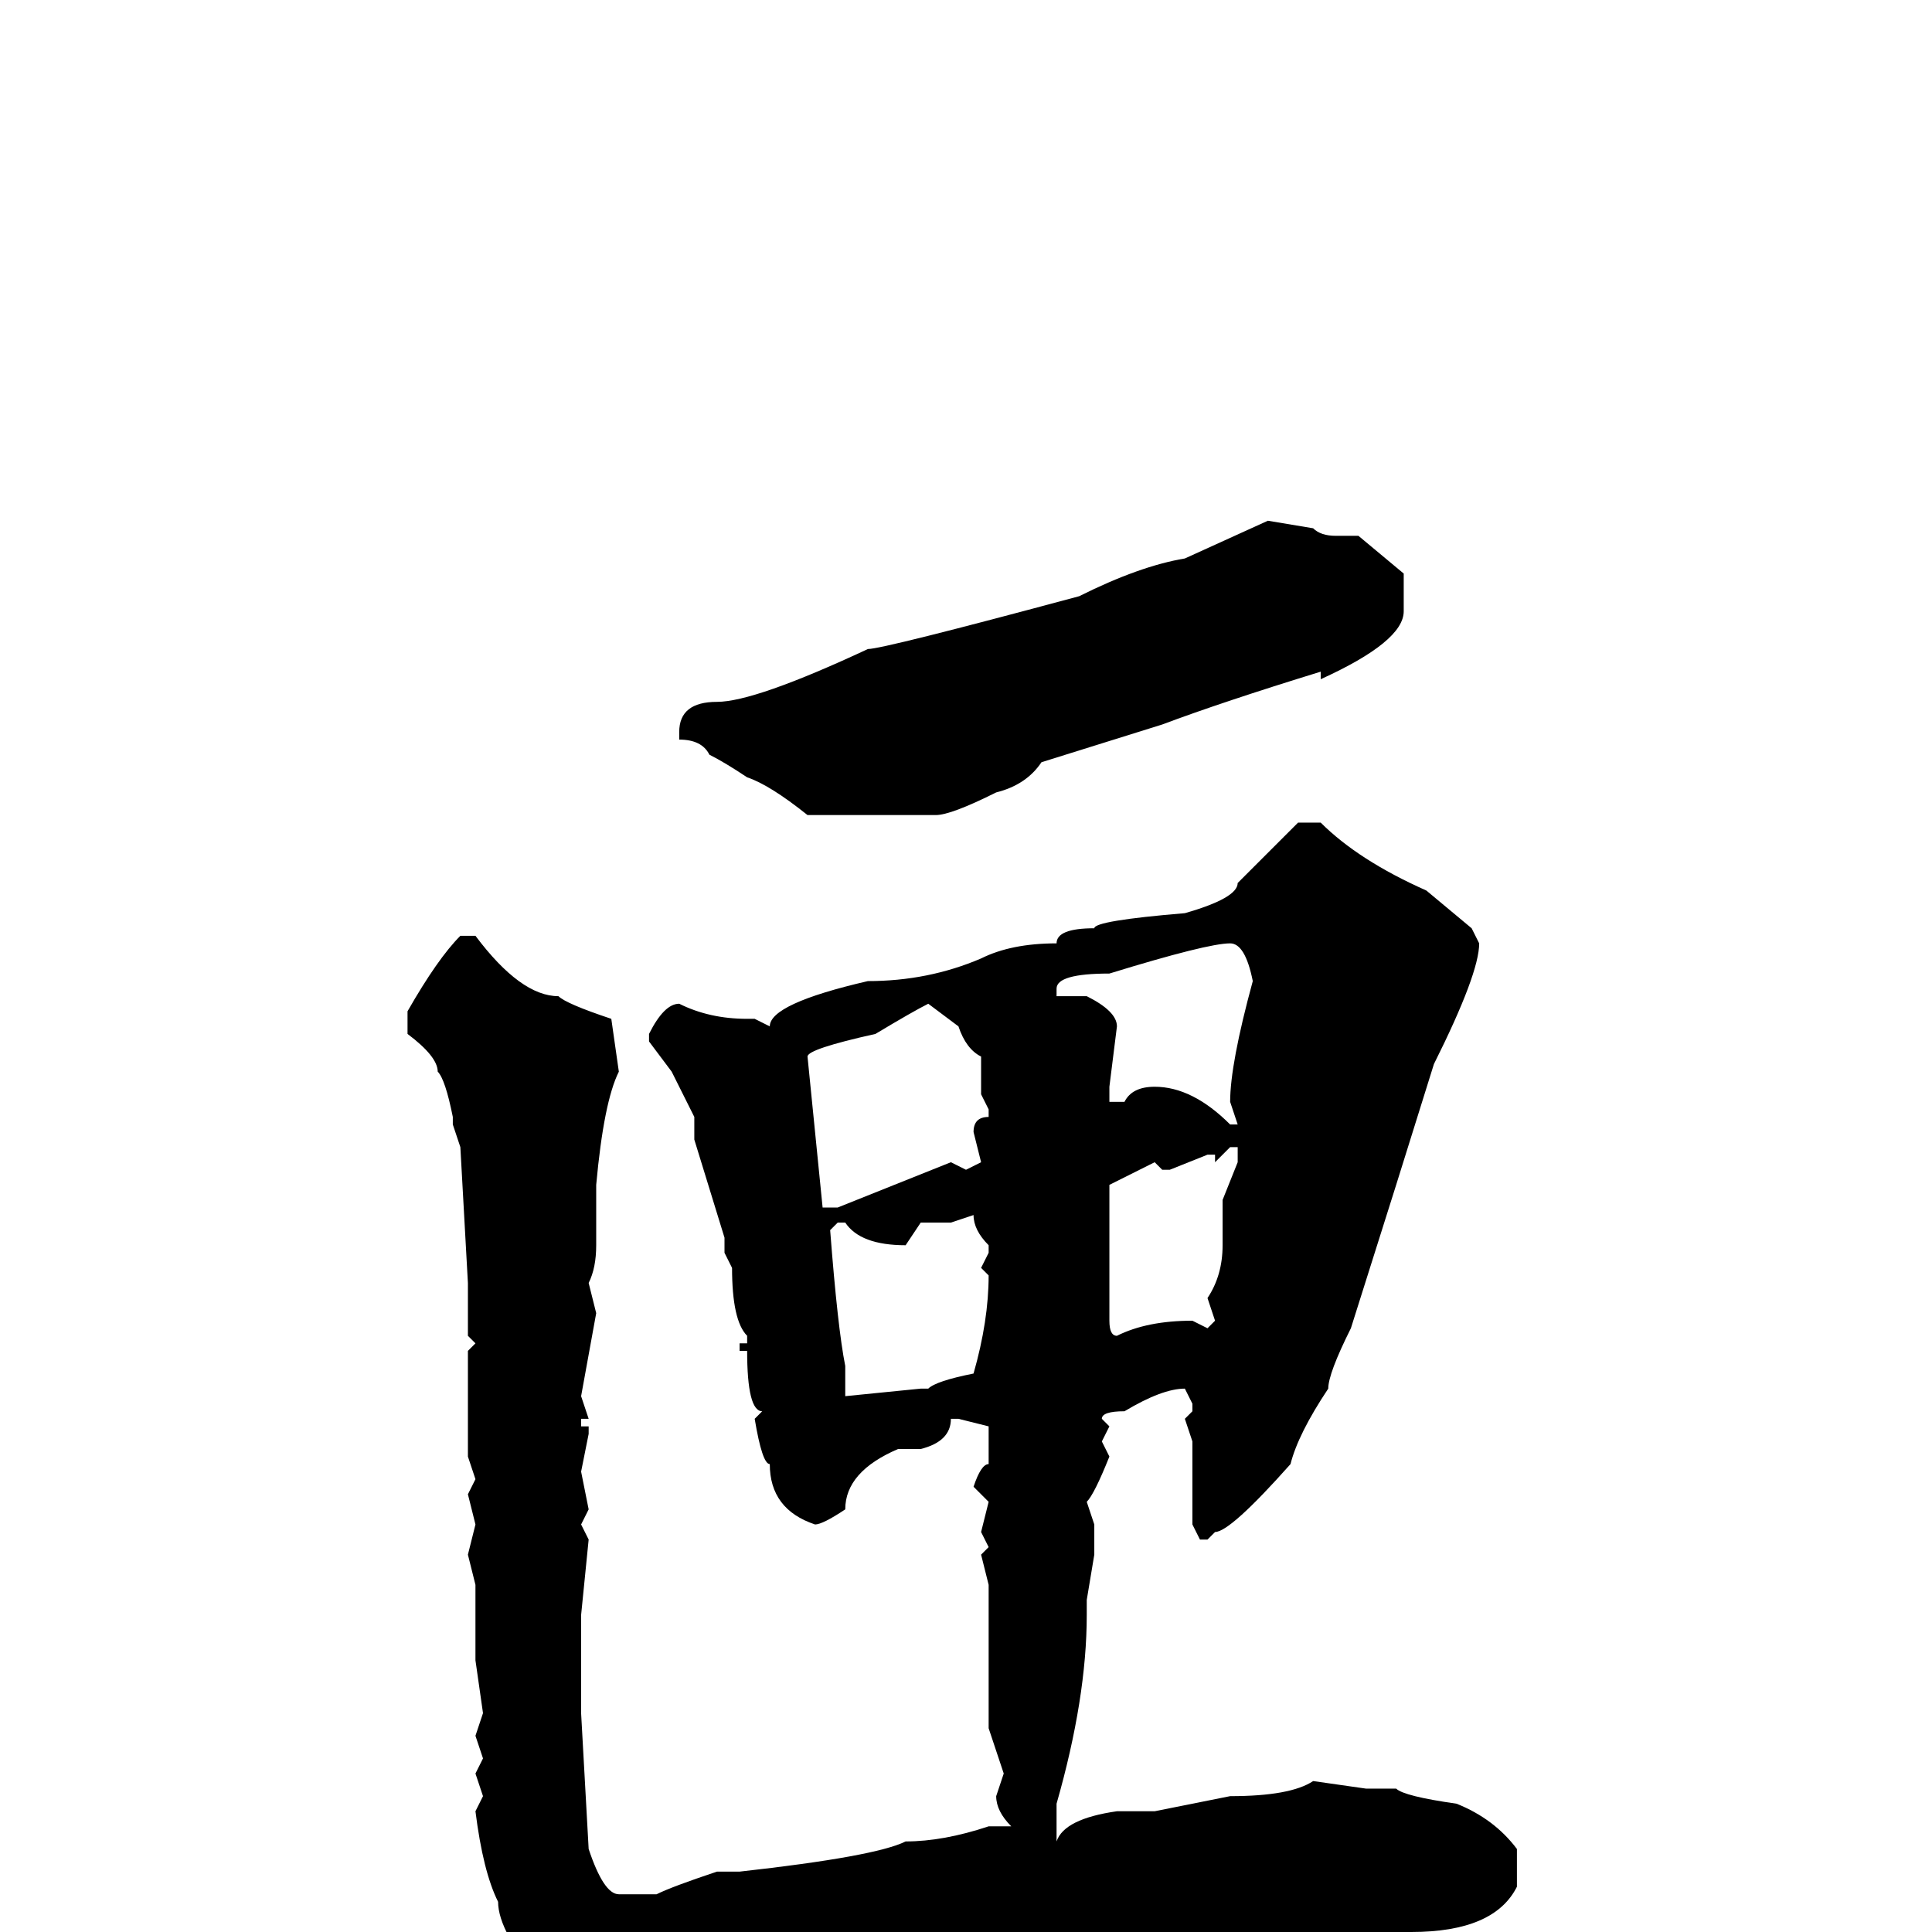 <svg xmlns="http://www.w3.org/2000/svg" viewBox="0 -256 256 256">
	<path fill="#000000" d="M168 -187L174 -186Q175 -185 177 -185H180L186 -180V-175Q186 -171 175 -166V-167Q162 -163 154 -160L138 -155Q136 -152 132 -151Q126 -148 124 -148H107Q102 -152 99 -153Q96 -155 94 -156Q93 -158 90 -158V-159Q90 -163 95 -163Q100 -163 115 -170Q117 -170 143 -177Q151 -181 157 -182ZM172 -147H175Q180 -142 189 -138L195 -133L196 -131Q196 -127 190 -115L185 -99L179 -80Q176 -74 176 -72Q172 -66 171 -62Q163 -53 161 -53L160 -52H159L158 -54V-61V-64V-65L157 -68L158 -69V-70L157 -72Q154 -72 149 -69Q146 -69 146 -68L147 -67L146 -65L147 -63Q145 -58 144 -57L145 -54V-50L144 -44V-42Q144 -31 140 -17V-12Q141 -15 148 -16H153L163 -18Q171 -18 174 -20L181 -19H185Q186 -18 193 -17Q198 -15 201 -11V-6Q198 0 187 0H176H166H162Q152 0 152 2L149 1H148L145 2L144 1L142 2H134L133 3H131H127L123 4V3Q120 4 118 5L103 6Q103 8 89 9L83 12Q78 12 72 7Q66 0 66 -4Q64 -8 63 -16L64 -18L63 -21L64 -23L63 -26L64 -29L63 -36V-39V-43V-46L62 -50L63 -54L62 -58L63 -60L62 -63V-71V-77L63 -78L62 -79V-83V-85V-86L61 -104L60 -107V-108Q59 -113 58 -114Q58 -116 54 -119V-122Q58 -129 61 -132H63Q69 -124 74 -124Q75 -123 81 -121L82 -114Q80 -110 79 -99V-91Q79 -88 78 -86L79 -82L77 -71L78 -68H77V-67H78V-66L77 -61L78 -56L77 -54L78 -52L77 -42V-37V-36V-35V-32V-29L78 -11Q80 -5 82 -5H87Q89 -6 95 -8H98Q116 -10 120 -12Q125 -12 131 -14H132H134Q132 -16 132 -18L133 -21L131 -27V-32V-34V-36V-39V-44V-46L130 -50L131 -51L130 -53L131 -57L129 -59Q130 -62 131 -62V-65V-67L127 -68H126Q126 -65 122 -64H121H119Q112 -61 112 -56Q109 -54 108 -54Q102 -56 102 -62Q101 -62 100 -68L101 -69Q99 -69 99 -77H98V-78H99V-79Q97 -81 97 -88L96 -90V-92L92 -105V-108L89 -114L86 -118V-119Q88 -123 90 -123Q94 -121 99 -121H100L102 -120Q102 -123 115 -126Q123 -126 130 -129Q134 -131 140 -131Q140 -133 145 -133Q145 -134 157 -135Q164 -137 164 -139ZM140 -125V-124H144Q148 -122 148 -120L147 -112V-110H149Q150 -112 153 -112Q158 -112 163 -107H164L163 -110Q163 -115 166 -126Q165 -131 163 -131Q160 -131 147 -127Q140 -127 140 -125ZM107 -116L109 -96H111L126 -102L128 -101L130 -102L129 -106Q129 -108 131 -108V-109L130 -111V-113V-116Q128 -117 127 -120L123 -123Q121 -122 116 -119Q107 -117 107 -116ZM161 -102V-103H160L155 -101H154L153 -102L147 -99V-96V-91V-84V-81Q147 -79 148 -79Q152 -81 158 -81L160 -80L161 -81L160 -84Q162 -87 162 -91V-97L164 -102V-104H163ZM126 -94H122L120 -91Q114 -91 112 -94H111L110 -93Q111 -80 112 -75V-71L122 -72H123Q124 -73 129 -74Q131 -81 131 -87L130 -88L131 -90V-91Q129 -93 129 -95Z"/>
</svg>